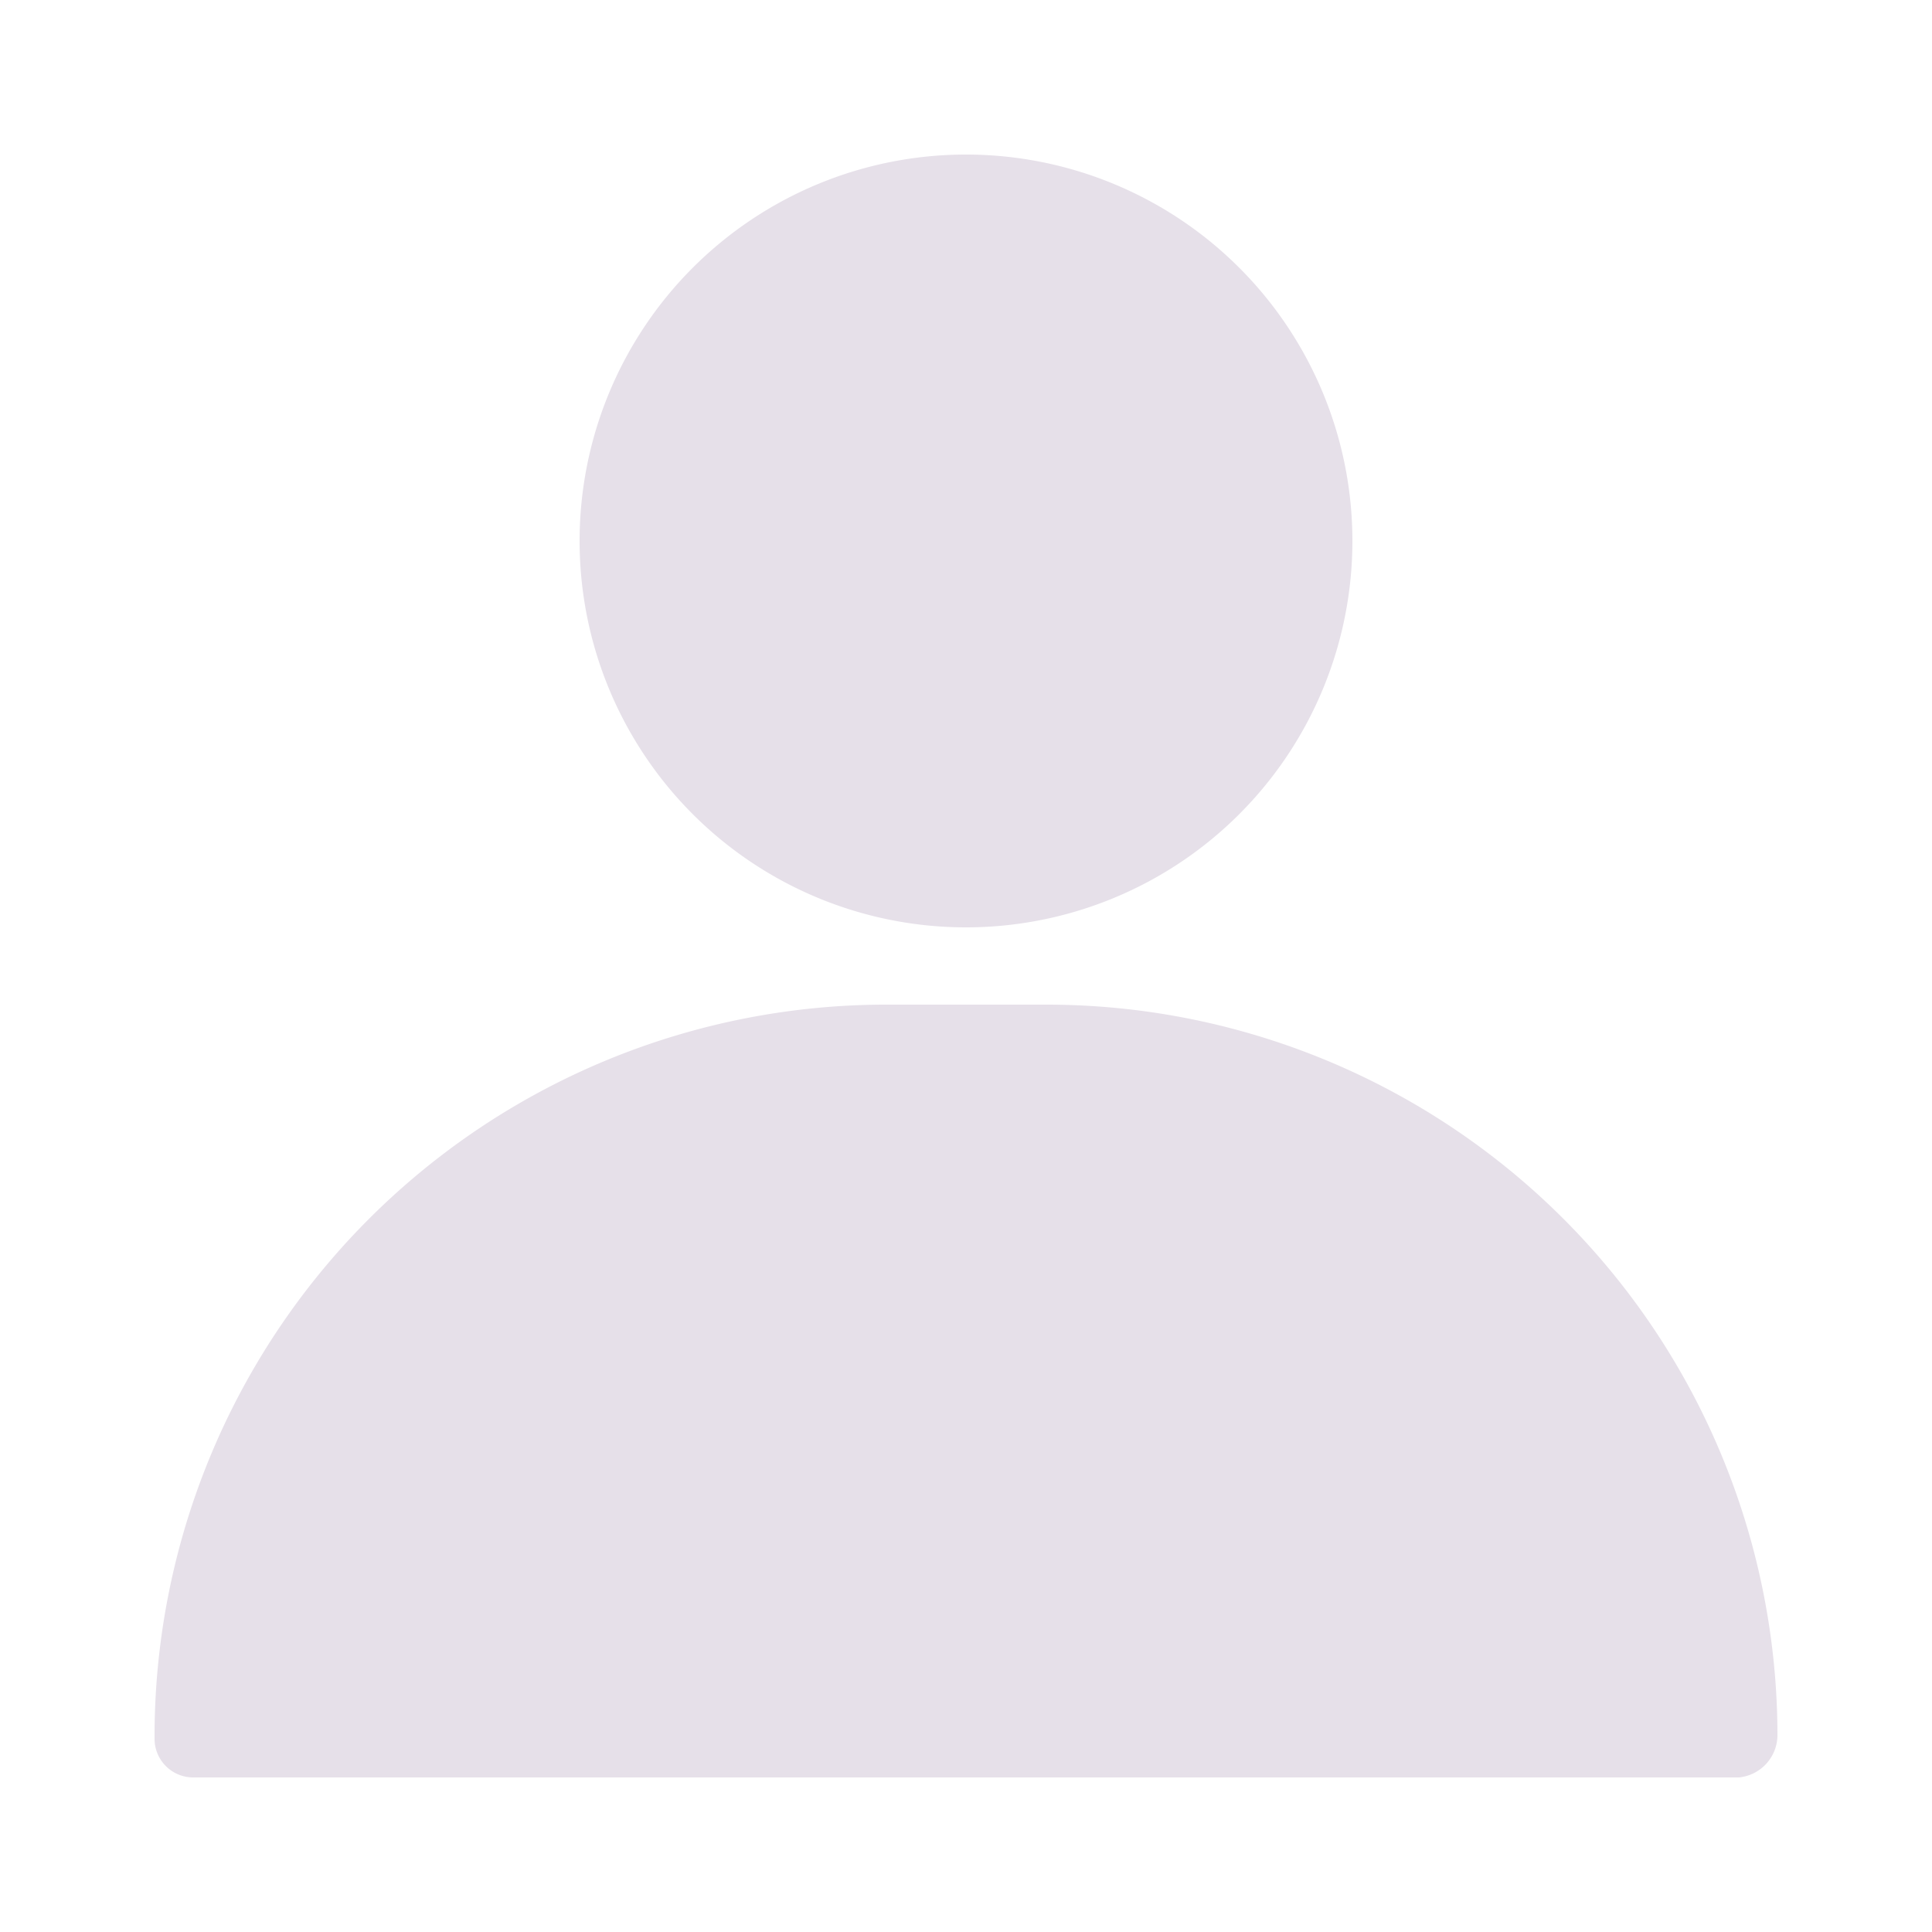 <svg xmlns="http://www.w3.org/2000/svg" width="24" height="24" viewBox="0 0 24 24">
<path d="M13.018 12.48h-2.036A9.09 9.09 0 0 0 1.92 21.6a.48.48 0 0 0 .48.48h19.2a.53.53 0 0 0 .48-.538 9.08 9.08 0 0 0-9.062-9.062M16.8 6.72a4.8 4.8 0 0 1-4.8 4.8 4.8 4.8 0 0 1-4.8-4.8 4.8 4.8 0 0 1 4.8-4.8 4.8 4.8 0 0 1 4.8 4.8"
      fill="#E6E0E9" />
</svg>